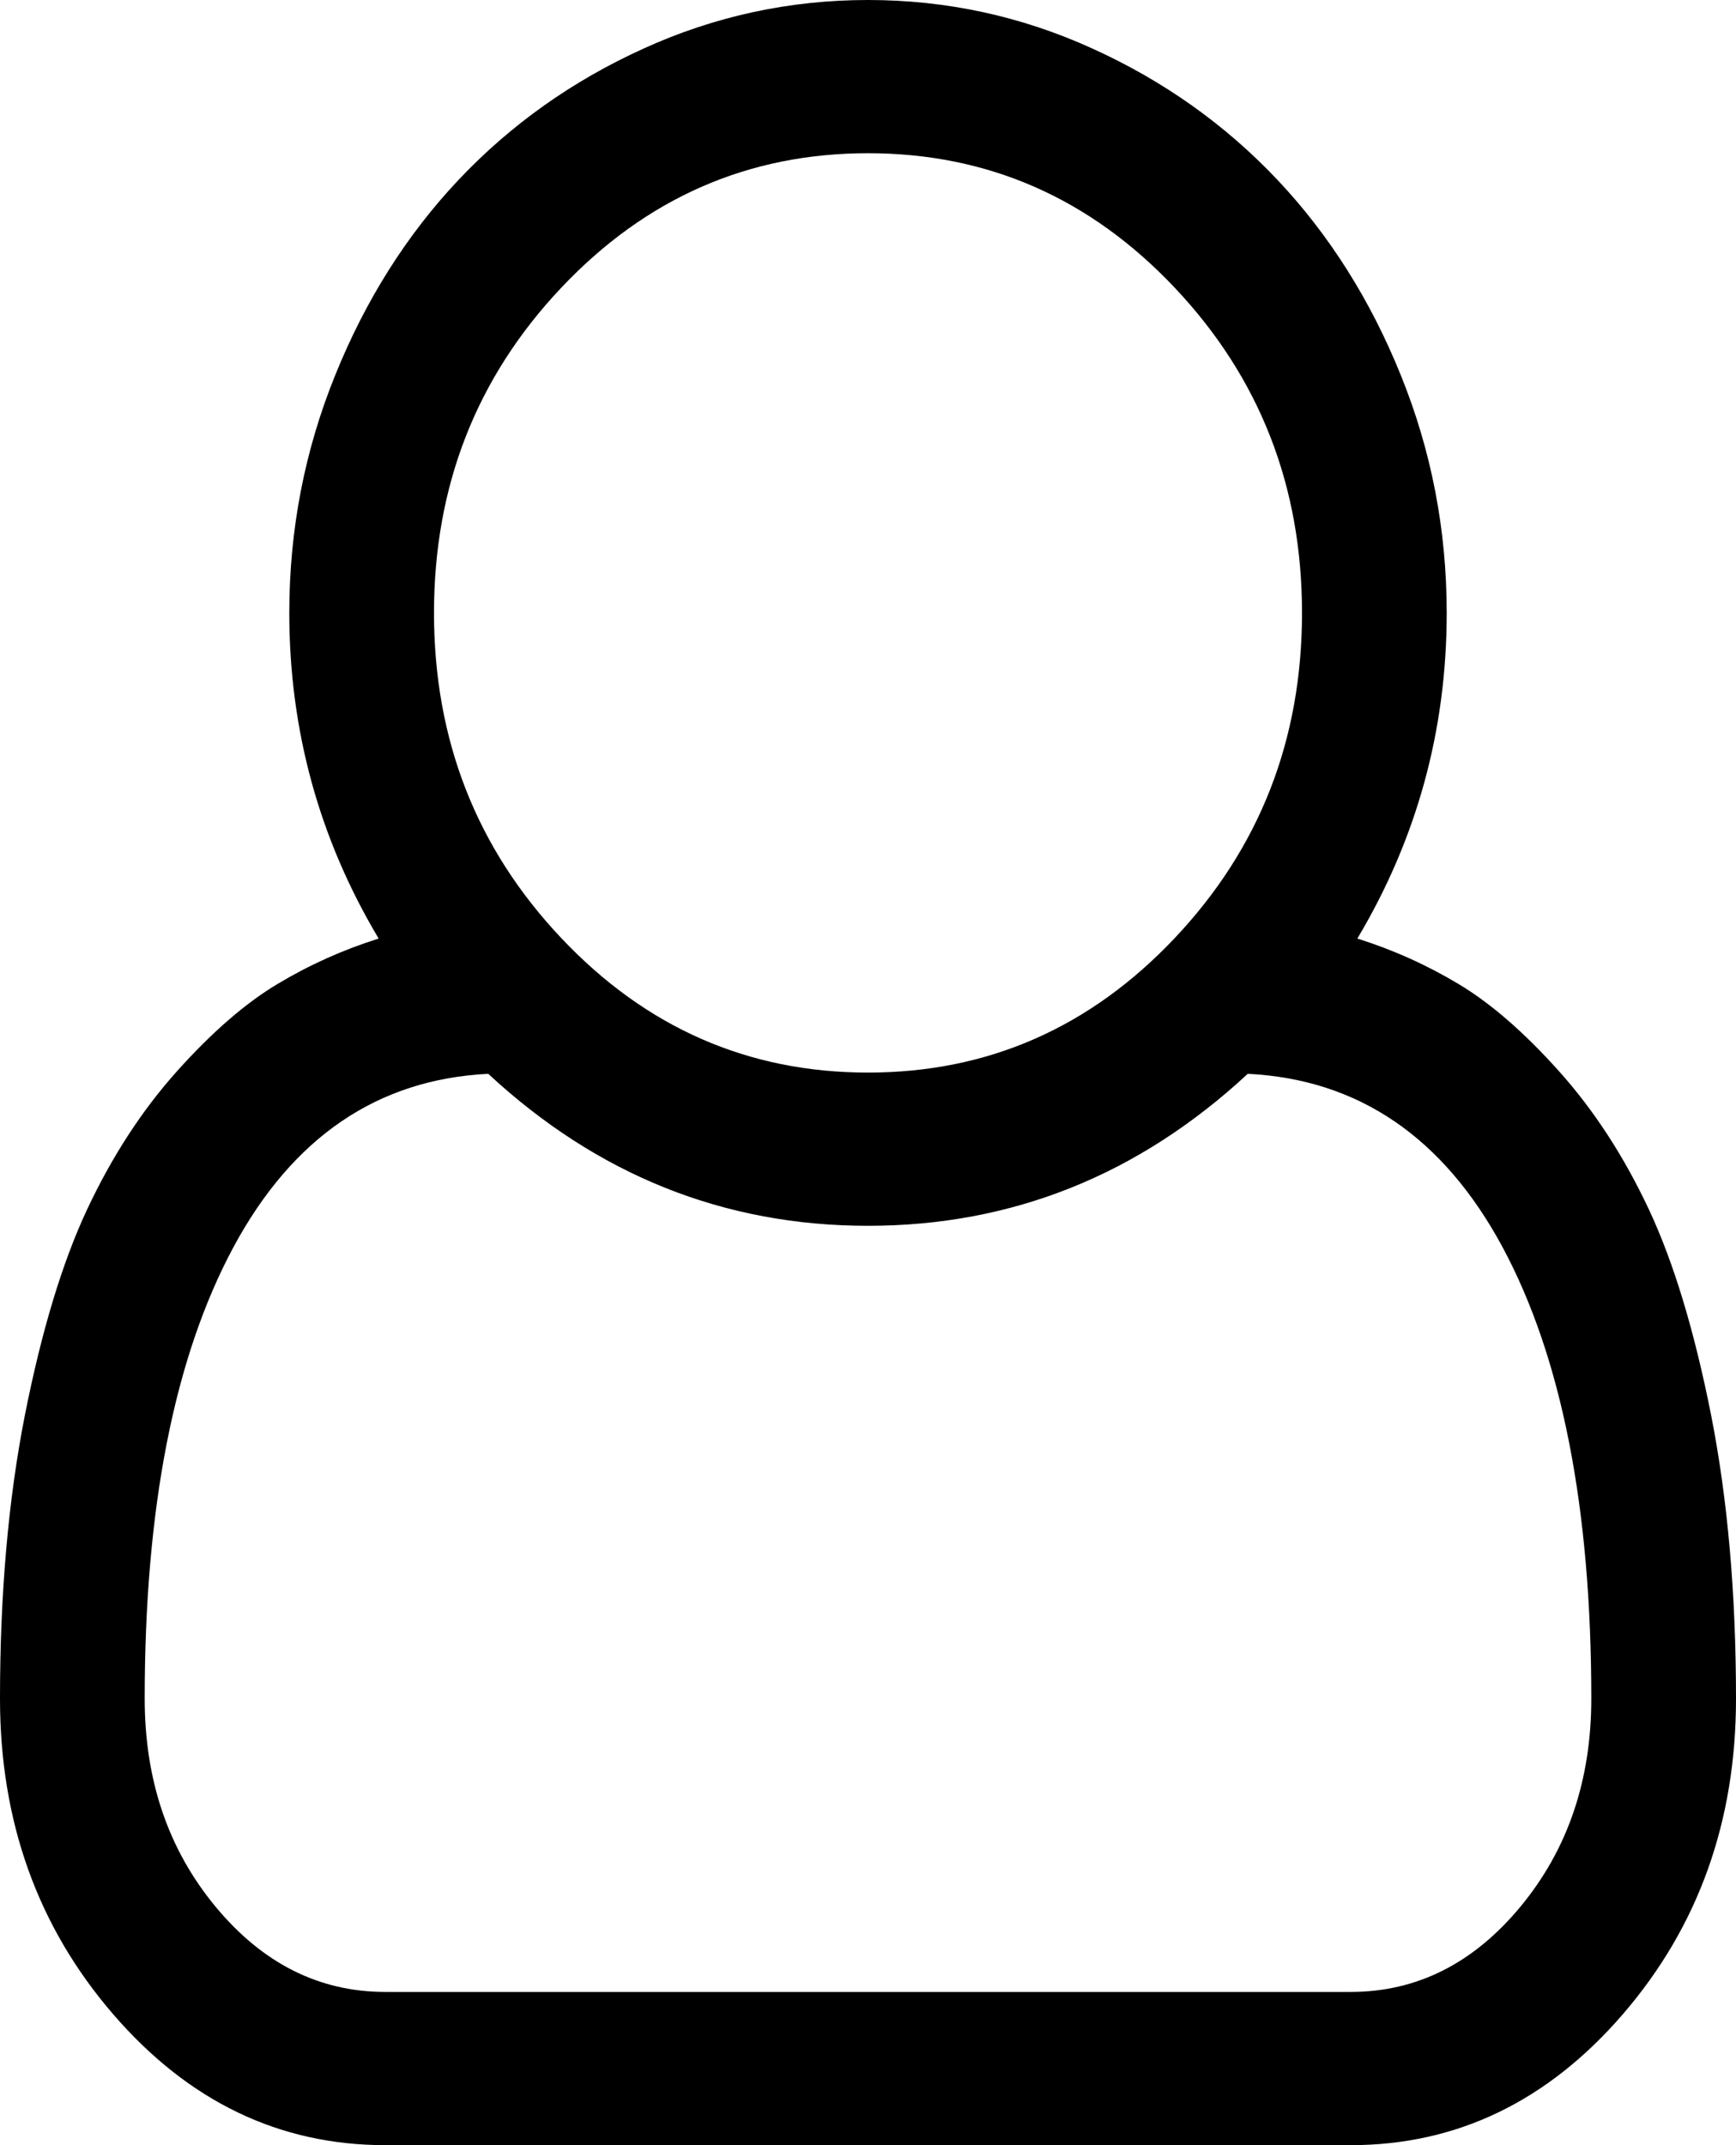 ﻿<?xml version="1.0" encoding="utf-8"?>
<svg version="1.1" xmlns:xlink="http://www.w3.org/1999/xlink" width="17px" height="21px" xmlns="http://www.w3.org/2000/svg">
  <g transform="matrix(1 0 0 1 -1793 -86 )">
    <path d="M 14.167 6  C 14.167 7.148  13.875 8.211  13.292 9.188  C 13.639 9.297  13.969 9.445  14.283 9.633  C 14.596 9.82  14.925 10.105  15.268 10.488  C 15.611 10.871  15.904 11.322  16.148 11.842  C 16.391 12.361  16.594 13.033  16.757 13.857  C 16.919 14.682  17 15.605  17 16.629  C 17 17.832  16.631 18.861  15.893 19.717  C 15.155 20.572  14.266 21  13.226 21  L 3.774 21  C 2.734 21  1.845 20.572  1.107 19.717  C 0.369 18.861  0 17.832  0 16.629  C 0 15.605  0.081 14.682  0.243 13.857  C 0.406 13.033  0.609 12.361  0.852 11.842  C 1.096 11.322  1.389 10.871  1.732 10.488  C 2.075 10.105  2.404 9.82  2.717 9.633  C 3.031 9.445  3.361 9.297  3.708 9.188  C 3.125 8.211  2.833 7.148  2.833 6  C 2.833 5.187  2.983 4.412  3.282 3.674  C 3.58 2.936  3.984 2.297  4.493 1.758  C 5.003 1.219  5.606 0.791  6.303 0.475  C 7 0.158  7.733 0  8.5 0  C 9.267 0  10 0.158  10.697 0.475  C 11.394 0.791  11.997 1.219  12.507 1.758  C 13.016 2.297  13.42 2.936  13.718 3.674  C 14.017 4.412  14.167 5.187  14.167 6  Z M 11.505 2.818  C 10.675 1.939  9.673 1.5  8.5 1.5  C 7.327 1.5  6.325 1.939  5.495 2.818  C 4.665 3.697  4.25 4.758  4.25 6  C 4.25 7.242  4.665 8.303  5.495 9.182  C 6.325 10.061  7.327 10.5  8.5 10.5  C 9.673 10.5  10.675 10.061  11.505 9.182  C 12.335 8.303  12.75 7.242  12.75 6  C 12.75 4.758  12.335 3.697  11.505 2.818  Z M 3.774 19.5  L 13.226 19.5  C 13.875 19.5  14.43 19.221  14.892 18.662  C 15.353 18.104  15.583 17.426  15.583 16.629  C 15.583 14.762  15.294 13.289  14.715 12.211  C 14.135 11.133  13.303 10.566  12.219 10.512  C 11.149 11.504  9.909 12  8.5 12  C 7.091 12  5.851 11.504  4.781 10.512  C 3.697 10.566  2.865 11.133  2.285 12.211  C 1.706 13.289  1.417 14.762  1.417 16.629  C 1.417 17.426  1.647 18.104  2.108 18.662  C 2.57 19.221  3.125 19.5  3.774 19.5  Z " fill-rule="nonzero" fill="#000000" stroke="none" transform="matrix(1 0 0 1 1793 86 )" />
  </g>
</svg>